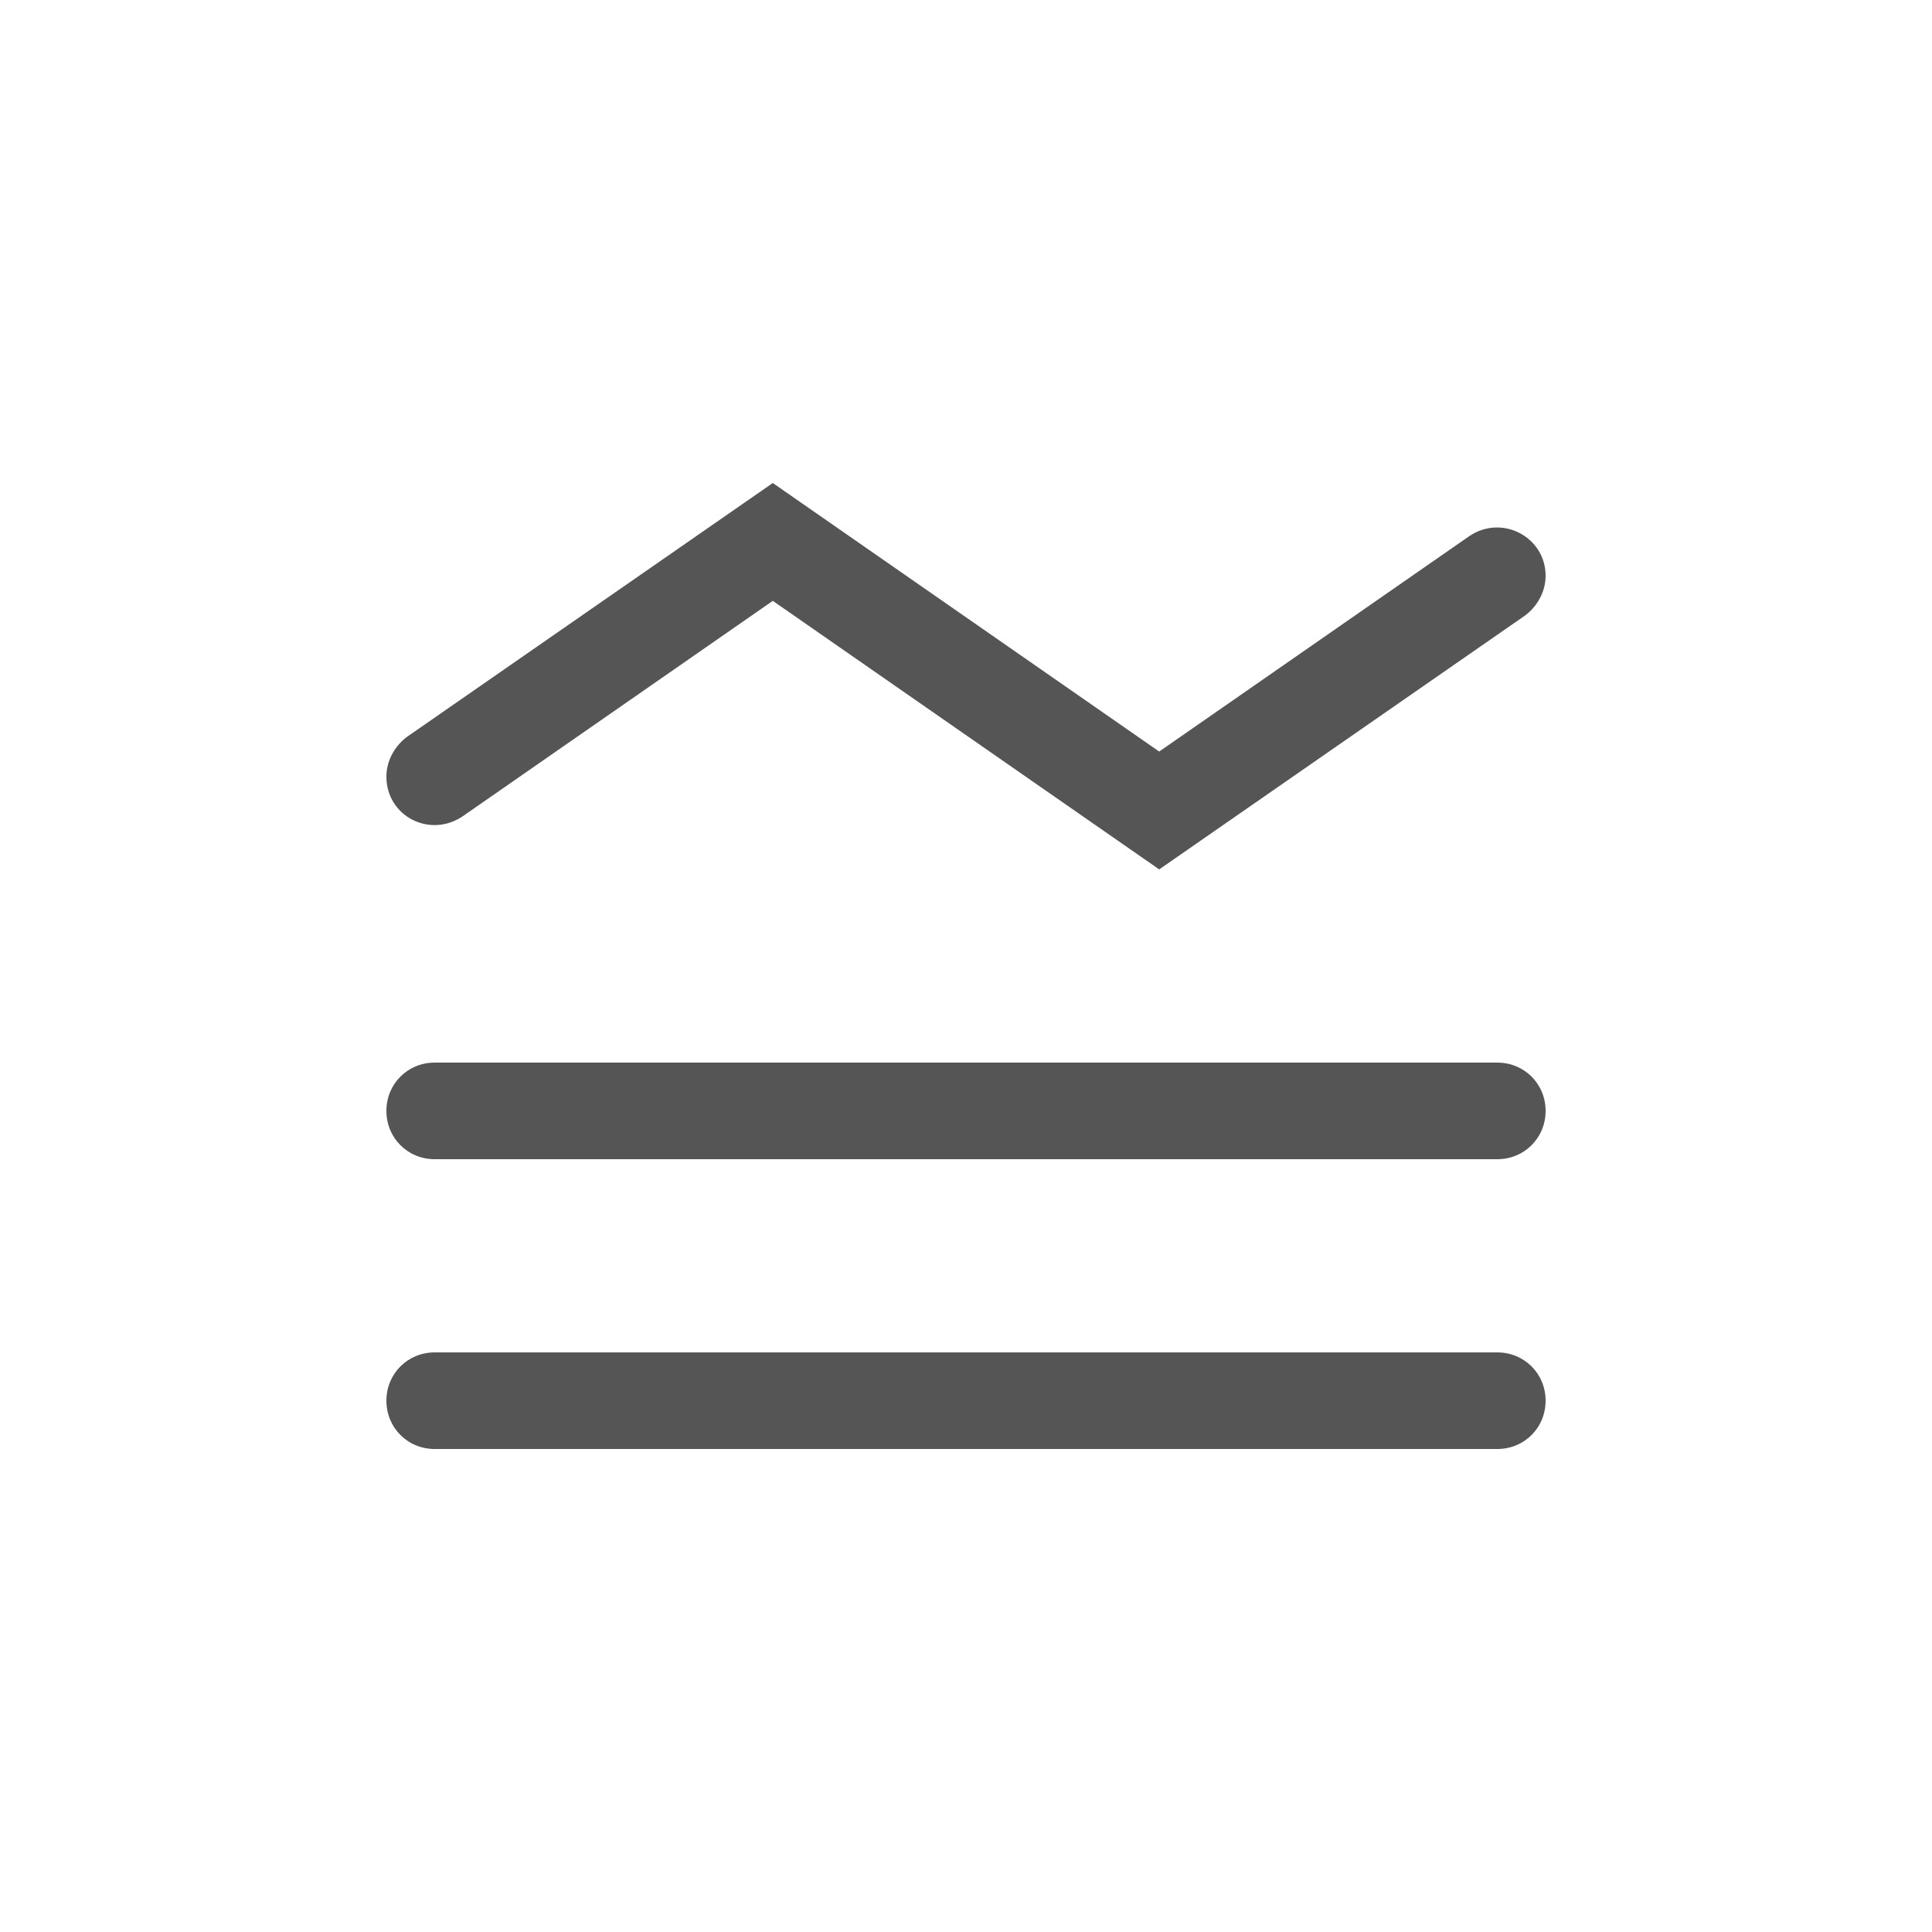 <svg fill="#555555" xmlns="http://www.w3.org/2000/svg" enable-background="new 0 0 20 20" height="20" viewBox="0 0 20 20" width="20"><g><rect fill="none" height="20" width="20"/><path d="M15.5,15h-11C4.22,15,4,14.78,4,14.5v0C4,14.22,4.22,14,4.5,14h11c0.28,0,0.5,0.22,0.5,0.5v0C16,14.78,15.78,15,15.5,15z M15.5,11h-11C4.22,11,4,11.22,4,11.5v0C4,11.78,4.22,12,4.5,12h11c0.28,0,0.5-0.22,0.5-0.5v0C16,11.22,15.78,11,15.5,11z M4.79,8.45L8,6.22L12,9l3.79-2.63C15.92,6.27,16,6.12,16,5.96v0c0-0.4-0.45-0.64-0.79-0.41L12,7.78L8,5L4.21,7.63 C4.08,7.73,4,7.88,4,8.04v0C4,8.45,4.45,8.68,4.79,8.45z"/></g></svg>